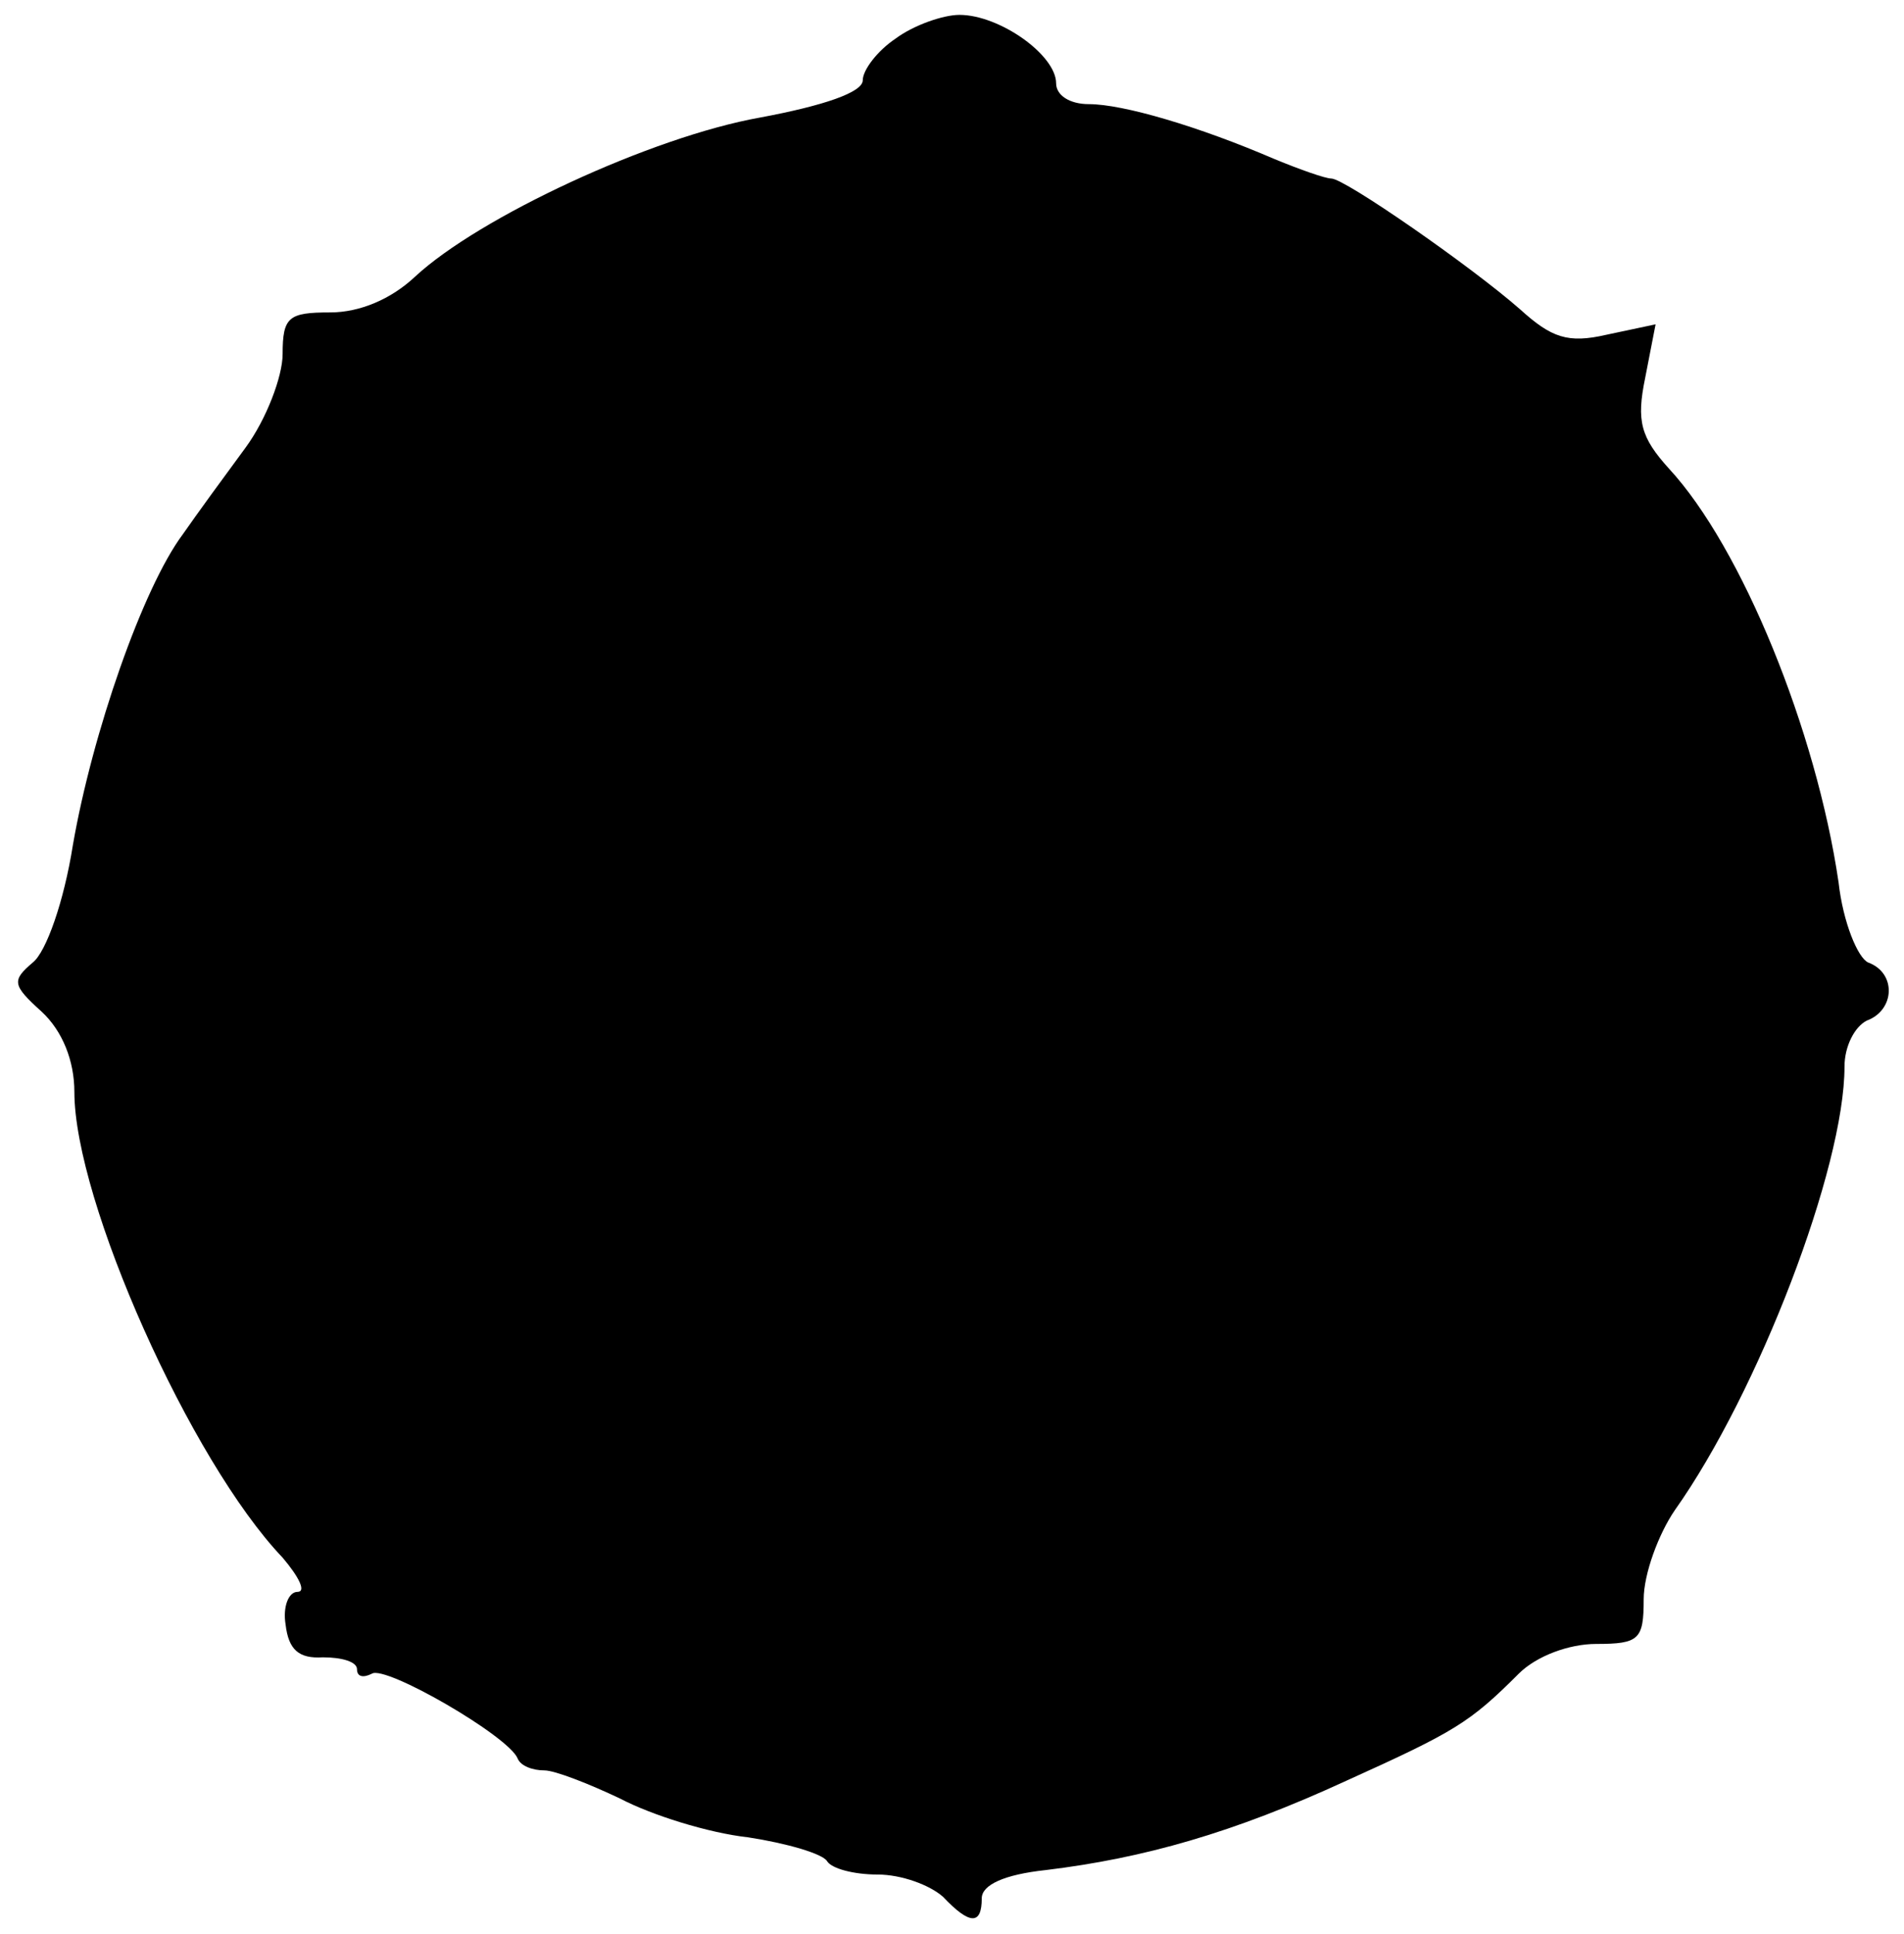 <?xml version="1.0" standalone="no"?>
<!DOCTYPE svg PUBLIC "-//W3C//DTD SVG 20010904//EN"
 "http://www.w3.org/TR/2001/REC-SVG-20010904/DTD/svg10.dtd">
<svg version="1.0" xmlns="http://www.w3.org/2000/svg"
 width="128pt" height="130pt" viewBox="0 0 128 130"
 preserveAspectRatio="xMidYMid meet">
<g transform="translate(0,130) scale(0.1,-0.1)"
fill="#000000" stroke="none">
<path d="M602 1274 c-12 -8 -22 -21 -22 -28 0 -8 -26 -17 -69 -25 -73 -13
-189 -67 -232 -107 -16 -15 -37 -24 -57 -24 -28 0 -32 -3 -32 -28 0 -15 -11
-44 -25 -63 -14 -19 -33 -45 -42 -58 -27 -36 -61 -134 -74 -209 -6 -38 -18
-72 -27 -79 -14 -12 -14 -15 6 -33 14 -13 22 -33 22 -54 0 -73 78 -248 140
-313 11 -13 16 -23 10 -23 -6 0 -10 -10 -8 -22 2 -17 9 -23 25 -22 13 0 23 -3
23 -8 0 -5 4 -6 10 -3 9 6 92 -42 98 -57 2 -5 10 -8 18 -8 7 0 30 -9 51 -19
21 -11 59 -23 86 -26 26 -4 50 -11 53 -16 3 -5 18 -9 34 -9 16 0 35 -7 44 -15
18 -19 26 -19 26 -1 0 9 15 16 43 19 66 8 126 25 202 60 73 33 83 39 116 72
12 12 34 20 52 20 29 0 32 3 32 30 0 17 10 44 21 60 56 79 114 230 114 298 0
14 7 27 15 31 19 7 20 32 1 39 -7 3 -17 27 -20 54 -15 102 -65 225 -114 278
-19 21 -22 32 -16 61 l7 36 -33 -7 c-26 -6 -37 -2 -58 17 -33 29 -118 88 -127
88 -4 0 -21 6 -38 13 -51 22 -102 37 -125 37 -13 0 -22 6 -22 14 0 19 -38 46
-65 46 -11 0 -31 -7 -43 -16z"/>
</g>
</svg>
